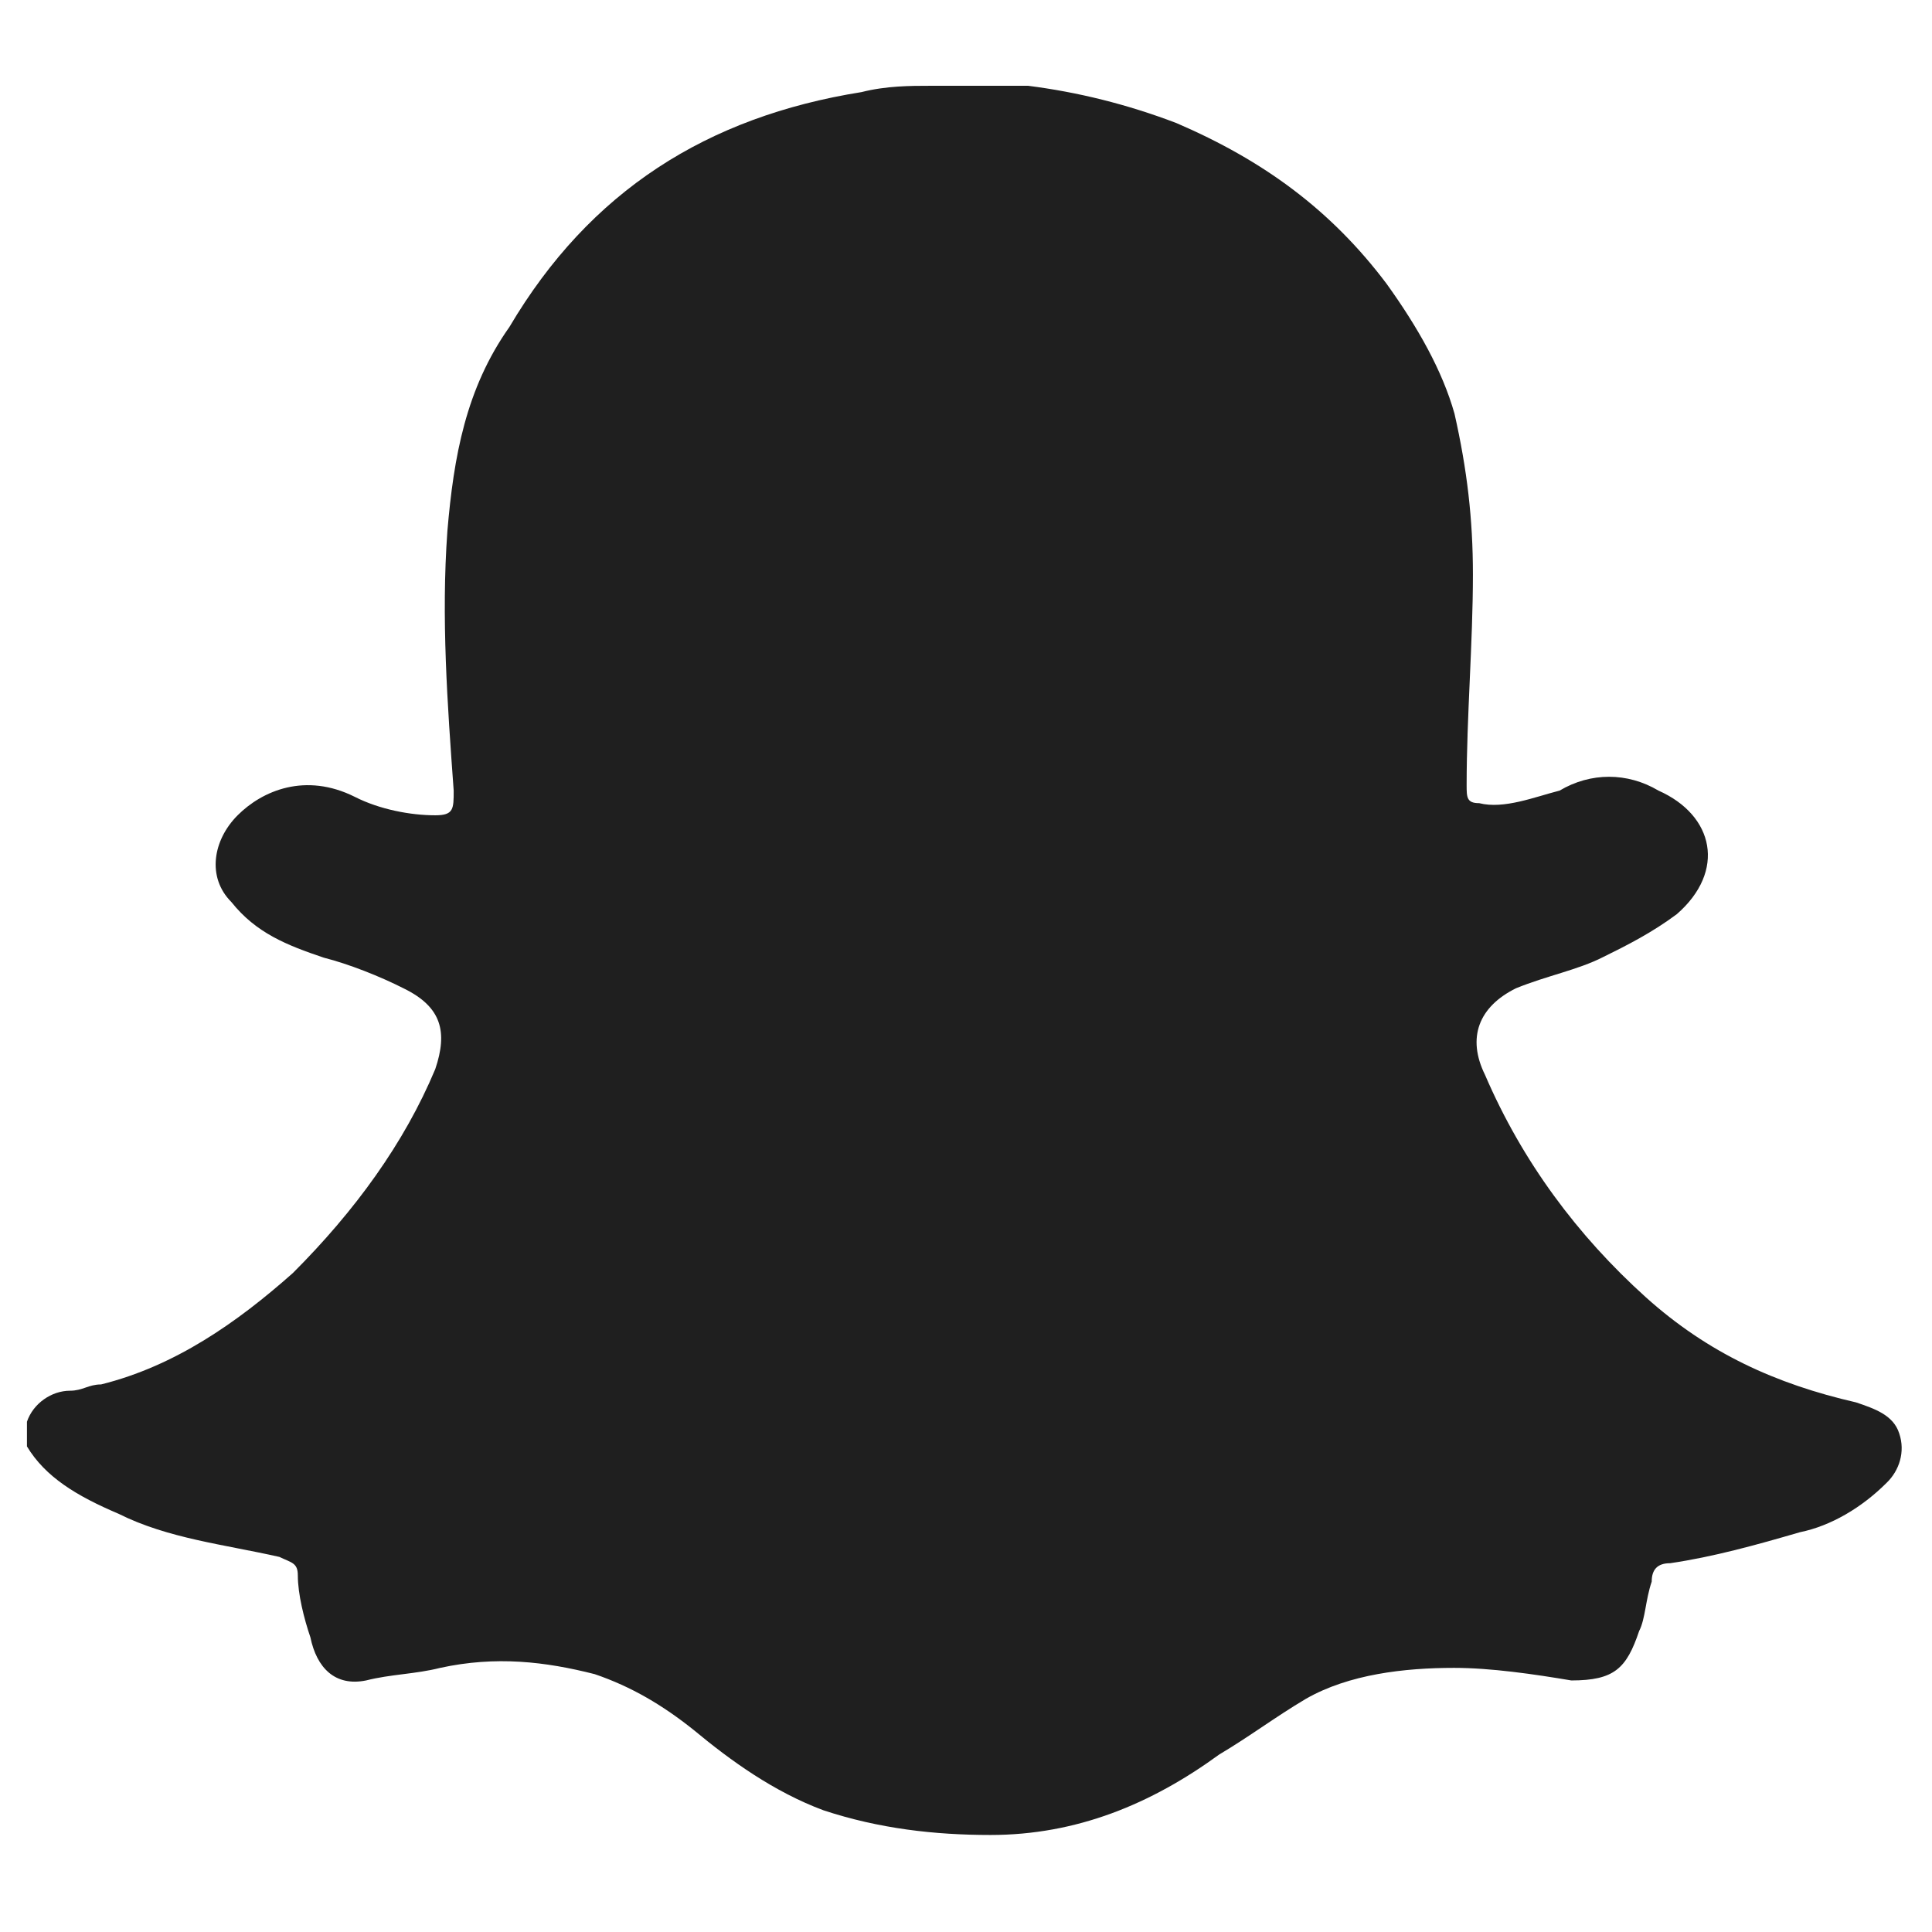 <?xml version="1.0" encoding="utf-8"?>
<!-- Generator: Adobe Illustrator 19.0.0, SVG Export Plug-In . SVG Version: 6.00 Build 0)  -->
<svg version="1.1" id="Capa_1" xmlns="http://www.w3.org/2000/svg" xmlns:xlink="http://www.w3.org/1999/xlink" x="0px" y="0px"
	 viewBox="190 -190.1 430.1 430.1" style="enable-background:new 190 -190.1 430.1 430.1;" xml:space="preserve">
<style type="text/css">
	.st0{fill:#1F1F1F;}
</style>
<g id="Fj1aLy.tif">
	<g id="XMLID_1_">
		<path id="XMLID_16_" class="st0" d="M196,131.9c0-1.4,0-2.8,0-5.5c1.4-4.1,5.5-6.9,9.6-6.9c2.8,0,4.1-1.4,6.9-1.4
			c16.5-4.1,30.3-13.8,42.7-24.8c13.8-13.8,24.8-28.9,31.7-45.4c2.8-8.3,1.4-13.8-6.9-17.9c-5.5-2.8-12.4-5.5-17.9-6.9
			c-8.3-2.8-15.1-5.5-20.6-12.4c-5.5-5.5-4.1-13.8,1.4-19.3s15.1-9.6,26.1-4.1c5.5,2.8,12.4,4.1,17.9,4.1c4.1,0,4.1-1.4,4.1-5.5
			c-1.4-19.3-2.8-38.5-1.4-57.8c1.4-16.5,4.1-31.7,13.8-45.4c17.9-30.3,44-46.8,78.4-52.3c5.5-1.4,11-1.4,15.1-1.4
			c5.5,0,12.4,0,17.9,0c1.4,0,2.8,0,4.1,0c11,1.4,22,4.1,33,8.3c19.3,8.3,34.4,19.3,46.8,35.8c6.9,9.6,12.4,19.3,15.1,28.9
			c2.8,12.4,4.1,23.4,4.1,35.8c0,15.1-1.4,31.7-1.4,46.8c0,2.8,0,4.1,2.8,4.1c5.5,1.4,12.4-1.4,17.9-2.8c6.9-4.1,15.1-4.1,22,0
			c12.4,5.5,15.1,17.9,4.1,27.5c-5.5,4.1-11,6.9-16.5,9.6c-5.5,2.8-12.4,4.1-19.3,6.9c-8.3,4.1-11,11-6.9,19.3
			c8.3,19.3,20.6,35.8,35.8,49.5c13.8,12.4,28.9,19.3,46.8,23.4c4.1,1.4,8.3,2.8,9.6,6.9c1.4,4.1,0,8.3-2.8,11
			c-5.5,5.5-12.4,9.6-19.3,11c-9.6,2.8-19.3,5.5-28.9,6.9c-2.8,0-4.1,1.4-4.1,4.1c-1.4,4.1-1.4,8.3-2.8,11c-2.8,8.3-5.5,11-15.1,11
			c-8.3-1.4-17.9-2.8-26.1-2.8c-11,0-23.4,1.4-33,6.9c-6.9,4.1-12.4,8.3-19.3,12.4c-15.1,11-31.7,17.9-50.9,17.9
			c-12.4,0-24.8-1.4-37.2-5.5c-11-4.1-20.6-11-28.9-17.9c-6.9-5.5-13.8-9.6-22-12.4c-11-2.8-22-4.1-34.4-1.4
			c-5.5,1.4-11,1.4-16.5,2.8c-6.9,1.4-11-2.8-12.4-9.6c-1.4-4.1-2.8-9.6-2.8-13.8c0-2.8-1.4-2.8-4.1-4.1
			c-12.4-2.8-24.8-4.1-35.8-9.6C207,142.9,200.1,138.7,196,131.9z"/>
	</g>
</g>
</svg>

